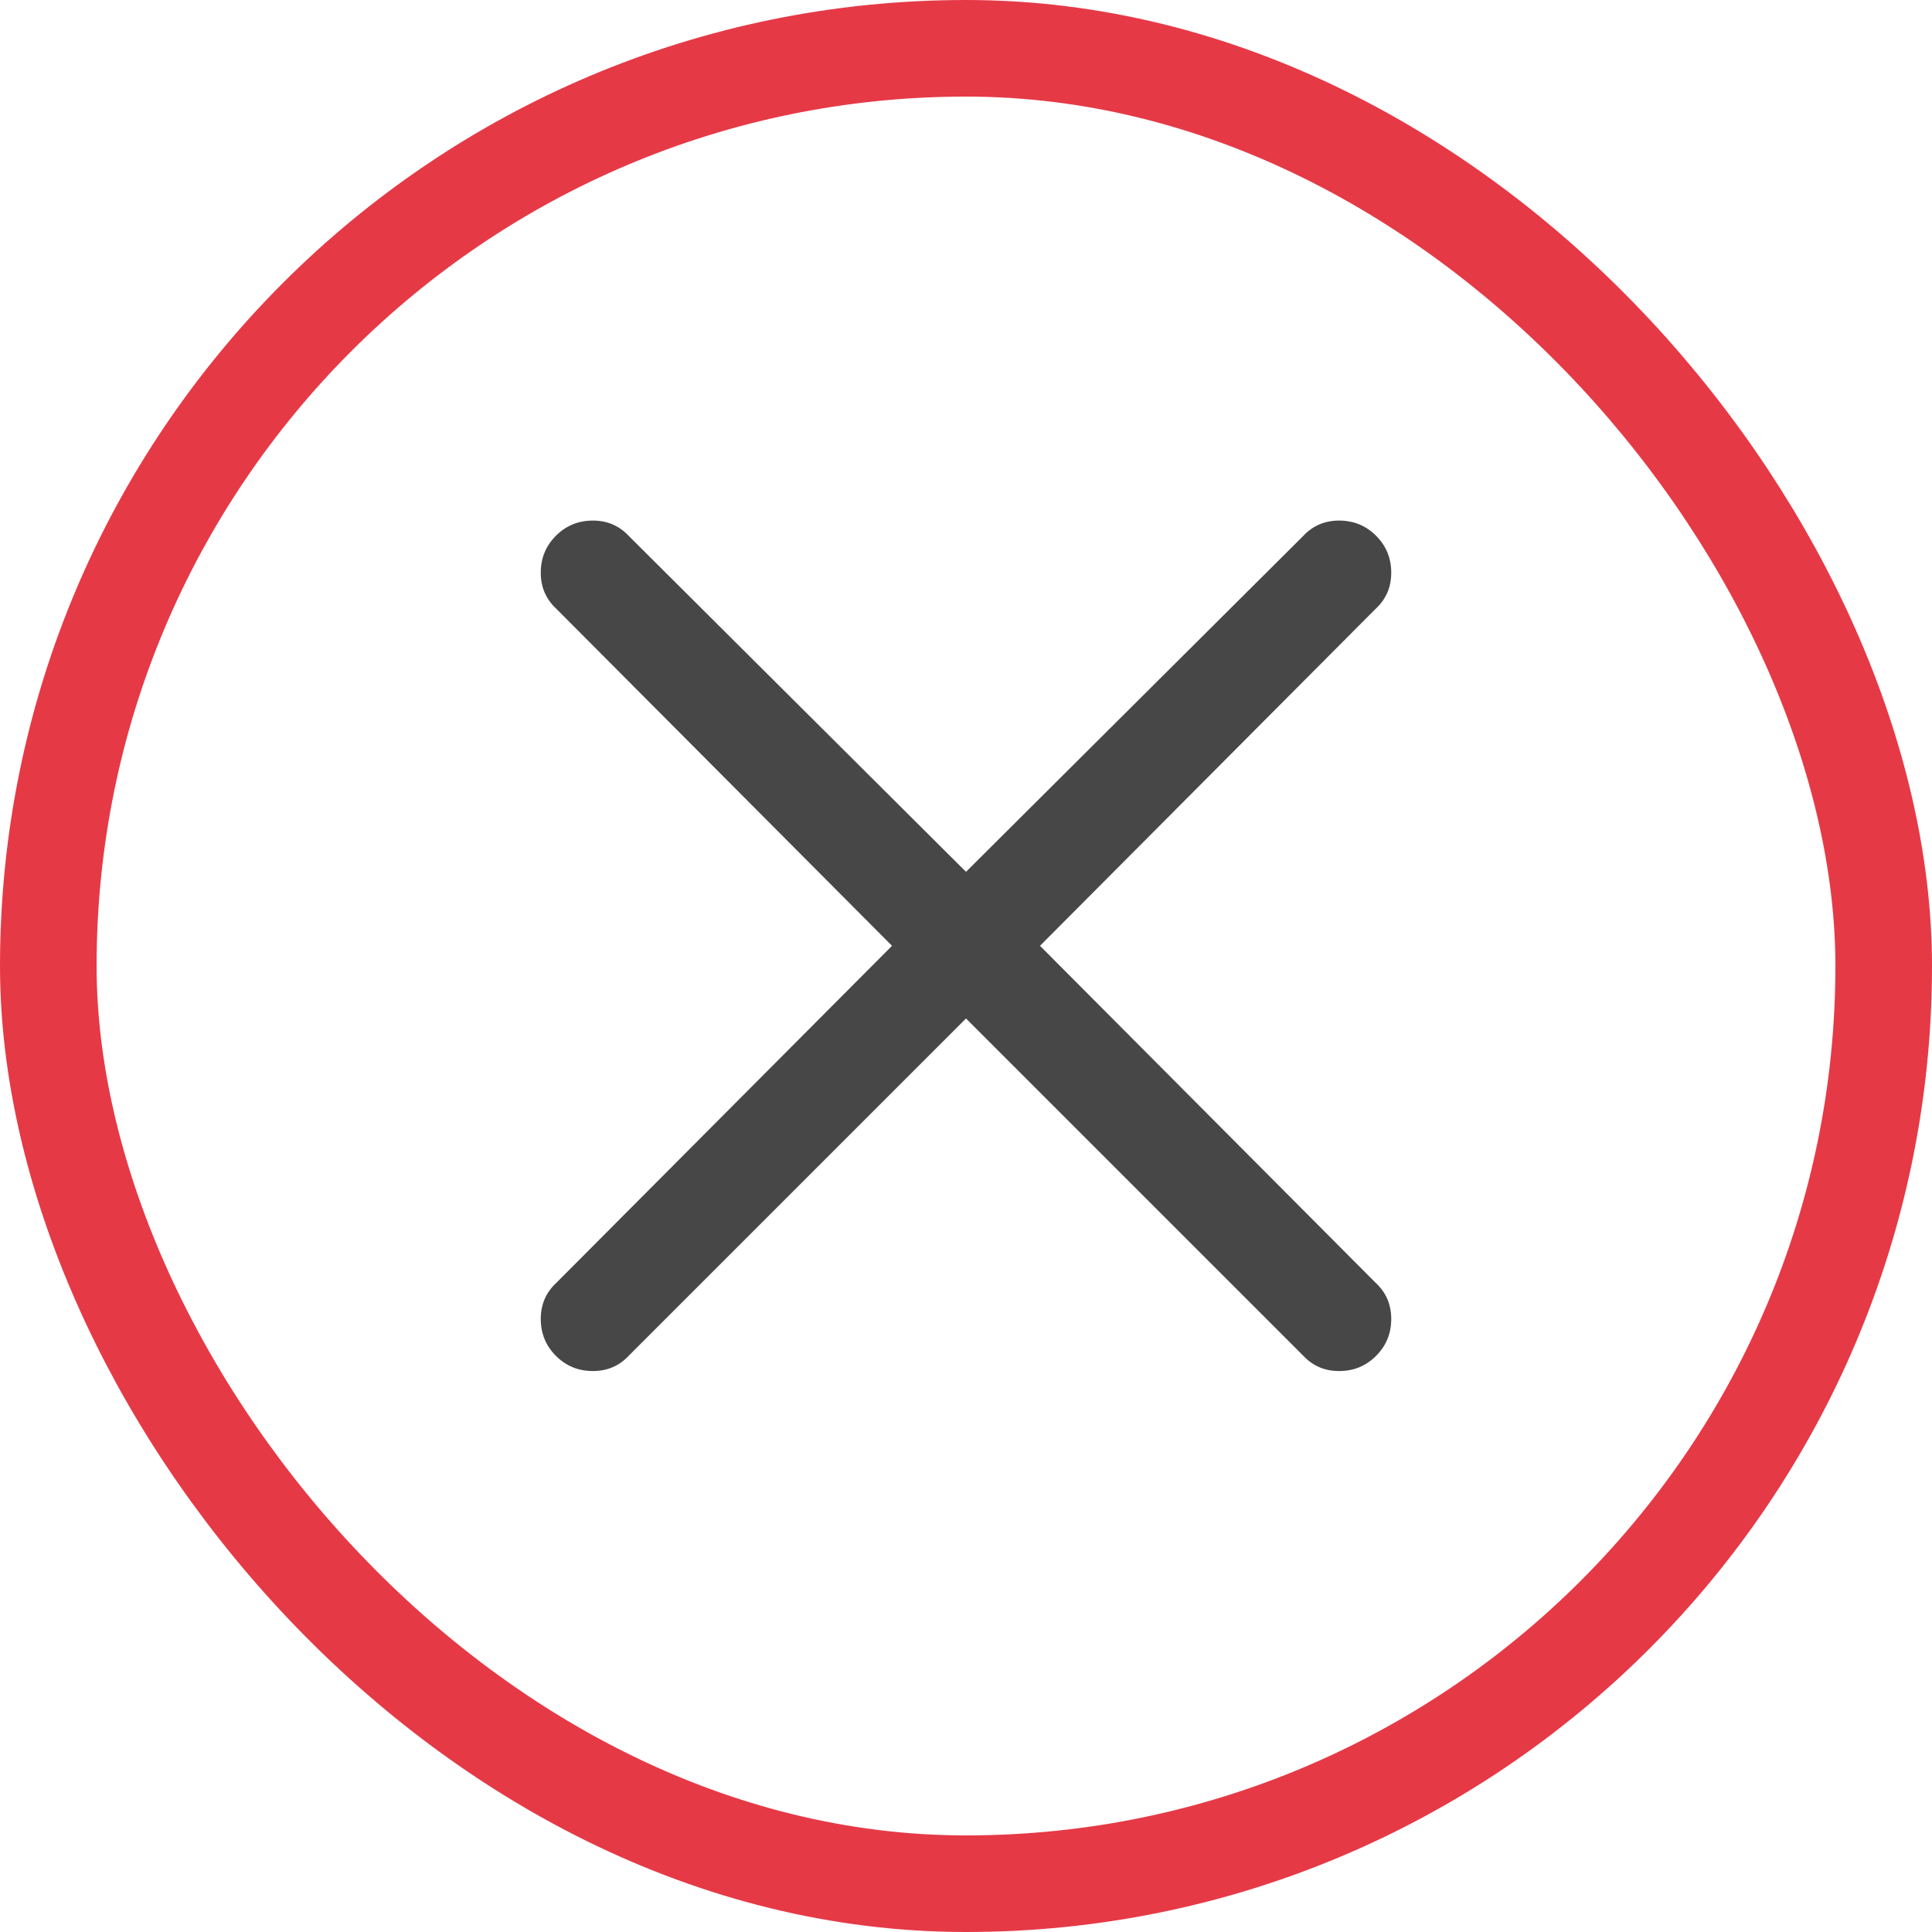 <?xml version="1.0" encoding="UTF-8"?>
<svg width="20px" height="20px" viewBox="0 0 20 20" version="1.1" xmlns="http://www.w3.org/2000/svg" xmlns:xlink="http://www.w3.org/1999/xlink">
    <title>Filtro / sm / Aplicado / Cancel </title>
    <defs>
        <filter id="filter-1">
            <feColorMatrix in="SourceGraphic" type="matrix" values="0 0 0 0 0.902 0 0 0 0 0.224 0 0 0 0 0.275 0 0 0 1 0"></feColorMatrix>
        </filter>
    </defs>
    <g id="Filtro-/-sm-/-Aplicado-/-Cancel-" stroke="none" stroke-width="1" fill="none" fill-rule="evenodd">
        <g id="Group">
            <rect id="Rectangle" stroke="#E63946" x="0.5" y="0.5" width="19" height="19" rx="9.5"></rect>
            <g transform="translate(3, 3)" id="Icons-/-24-/-close-/-Hover" filter="url(#filter-1)">
                <g>
                    <path d="M10.862,11.193 C11.013,11.193 11.14,11.141 11.245,11.036 C11.35,10.931 11.402,10.804 11.402,10.653 C11.402,10.503 11.348,10.378 11.238,10.277 L7.766,6.791 L11.238,3.305 C11.348,3.204 11.402,3.079 11.402,2.929 C11.402,2.778 11.35,2.651 11.245,2.546 C11.14,2.441 11.013,2.389 10.862,2.389 C10.712,2.389 10.587,2.443 10.486,2.553 L7,6.025 L3.514,2.553 C3.413,2.443 3.288,2.389 3.138,2.389 C2.987,2.389 2.86,2.441 2.755,2.546 C2.65,2.651 2.598,2.778 2.598,2.929 C2.598,3.079 2.652,3.204 2.762,3.305 L6.234,6.791 L2.762,10.277 C2.652,10.378 2.598,10.503 2.598,10.653 C2.598,10.804 2.65,10.931 2.755,11.036 C2.86,11.141 2.987,11.193 3.138,11.193 C3.288,11.193 3.413,11.139 3.514,11.029 L7,7.543 L10.486,11.029 C10.587,11.139 10.712,11.193 10.862,11.193 Z" id="" fill="#474747" fill-rule="nonzero"></path>
                </g>
            </g>
        </g>
    </g>
</svg>